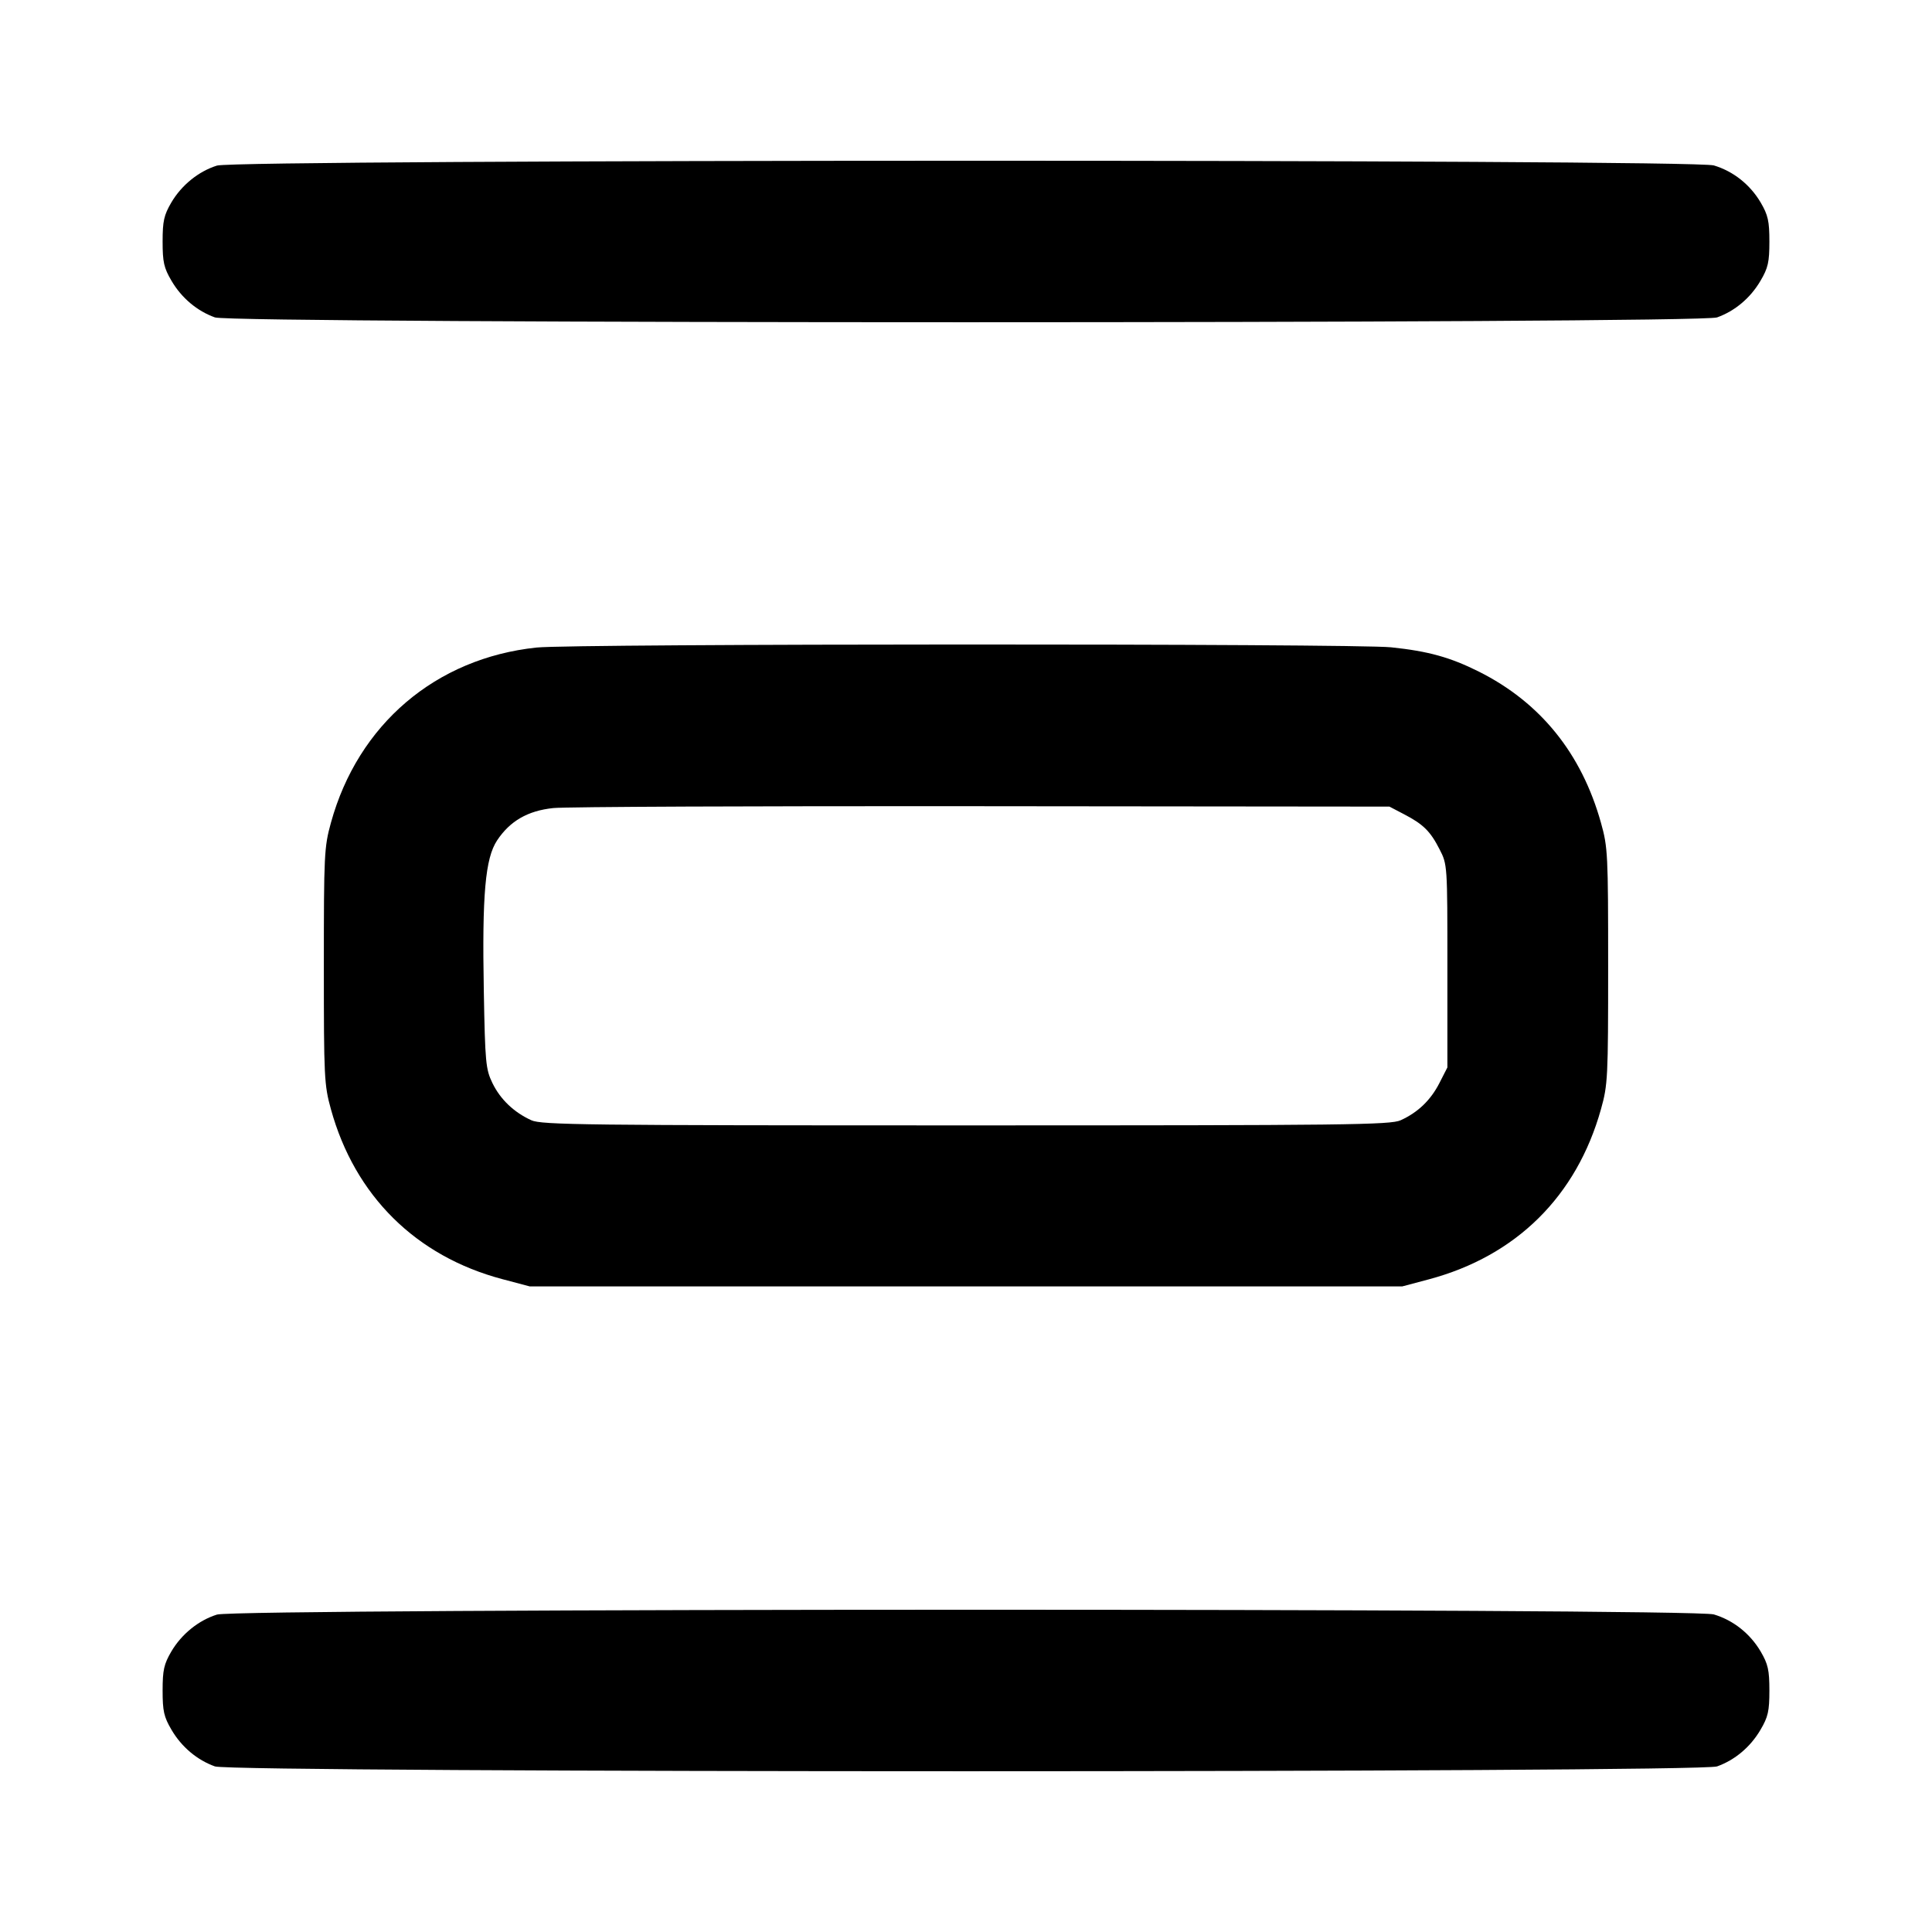 <svg width="24" height="24" viewBox="0 0 24 24" fill="none" xmlns="http://www.w3.org/2000/svg"><path d="M2.695 2.057 C 2.466 2.129,2.256 2.299,2.128 2.516 C 2.037 2.672,2.020 2.746,2.020 3.000 C 2.020 3.256,2.036 3.328,2.131 3.489 C 2.256 3.702,2.449 3.864,2.670 3.943 C 2.893 4.023,21.107 4.023,21.330 3.943 C 21.551 3.864,21.744 3.702,21.869 3.489 C 21.964 3.328,21.980 3.256,21.980 3.000 C 21.980 2.746,21.963 2.672,21.872 2.516 C 21.740 2.293,21.533 2.128,21.290 2.055 C 21.027 1.976,2.947 1.978,2.695 2.057 M6.665 8.044 C 5.413 8.176,4.448 8.998,4.111 10.220 C 4.027 10.523,4.023 10.617,4.023 12.000 C 4.023 13.383,4.027 13.477,4.111 13.780 C 4.408 14.854,5.166 15.605,6.240 15.890 L 6.580 15.980 12.000 15.980 L 17.420 15.980 17.751 15.892 C 18.835 15.602,19.585 14.861,19.888 13.778 C 19.973 13.476,19.977 13.387,19.977 12.000 C 19.977 10.613,19.973 10.524,19.888 10.222 C 19.647 9.359,19.135 8.726,18.371 8.343 C 18.015 8.165,17.742 8.089,17.280 8.041 C 16.818 7.993,7.126 7.995,6.665 8.044 M17.440 10.114 C 17.680 10.239,17.768 10.325,17.883 10.551 C 17.980 10.739,17.980 10.746,17.980 12.000 L 17.980 13.260 17.881 13.454 C 17.772 13.667,17.615 13.818,17.400 13.916 C 17.274 13.974,16.735 13.980,12.000 13.980 C 7.265 13.980,6.726 13.974,6.600 13.916 C 6.383 13.817,6.215 13.656,6.117 13.454 C 6.034 13.282,6.026 13.201,6.010 12.305 C 5.988 11.112,6.028 10.662,6.175 10.440 C 6.335 10.199,6.556 10.071,6.873 10.038 C 7.020 10.022,9.417 10.012,12.200 10.015 L 17.260 10.020 17.440 10.114 M2.695 20.057 C 2.466 20.129,2.256 20.299,2.128 20.516 C 2.037 20.672,2.020 20.746,2.020 21.000 C 2.020 21.256,2.036 21.328,2.131 21.489 C 2.256 21.702,2.449 21.864,2.670 21.943 C 2.893 22.023,21.107 22.023,21.330 21.943 C 21.551 21.864,21.744 21.702,21.869 21.489 C 21.964 21.328,21.980 21.256,21.980 21.000 C 21.980 20.746,21.963 20.672,21.872 20.516 C 21.740 20.293,21.533 20.128,21.290 20.055 C 21.027 19.976,2.947 19.978,2.695 20.057 " stroke="none" fill-rule="evenodd" fill="black"></path></svg>